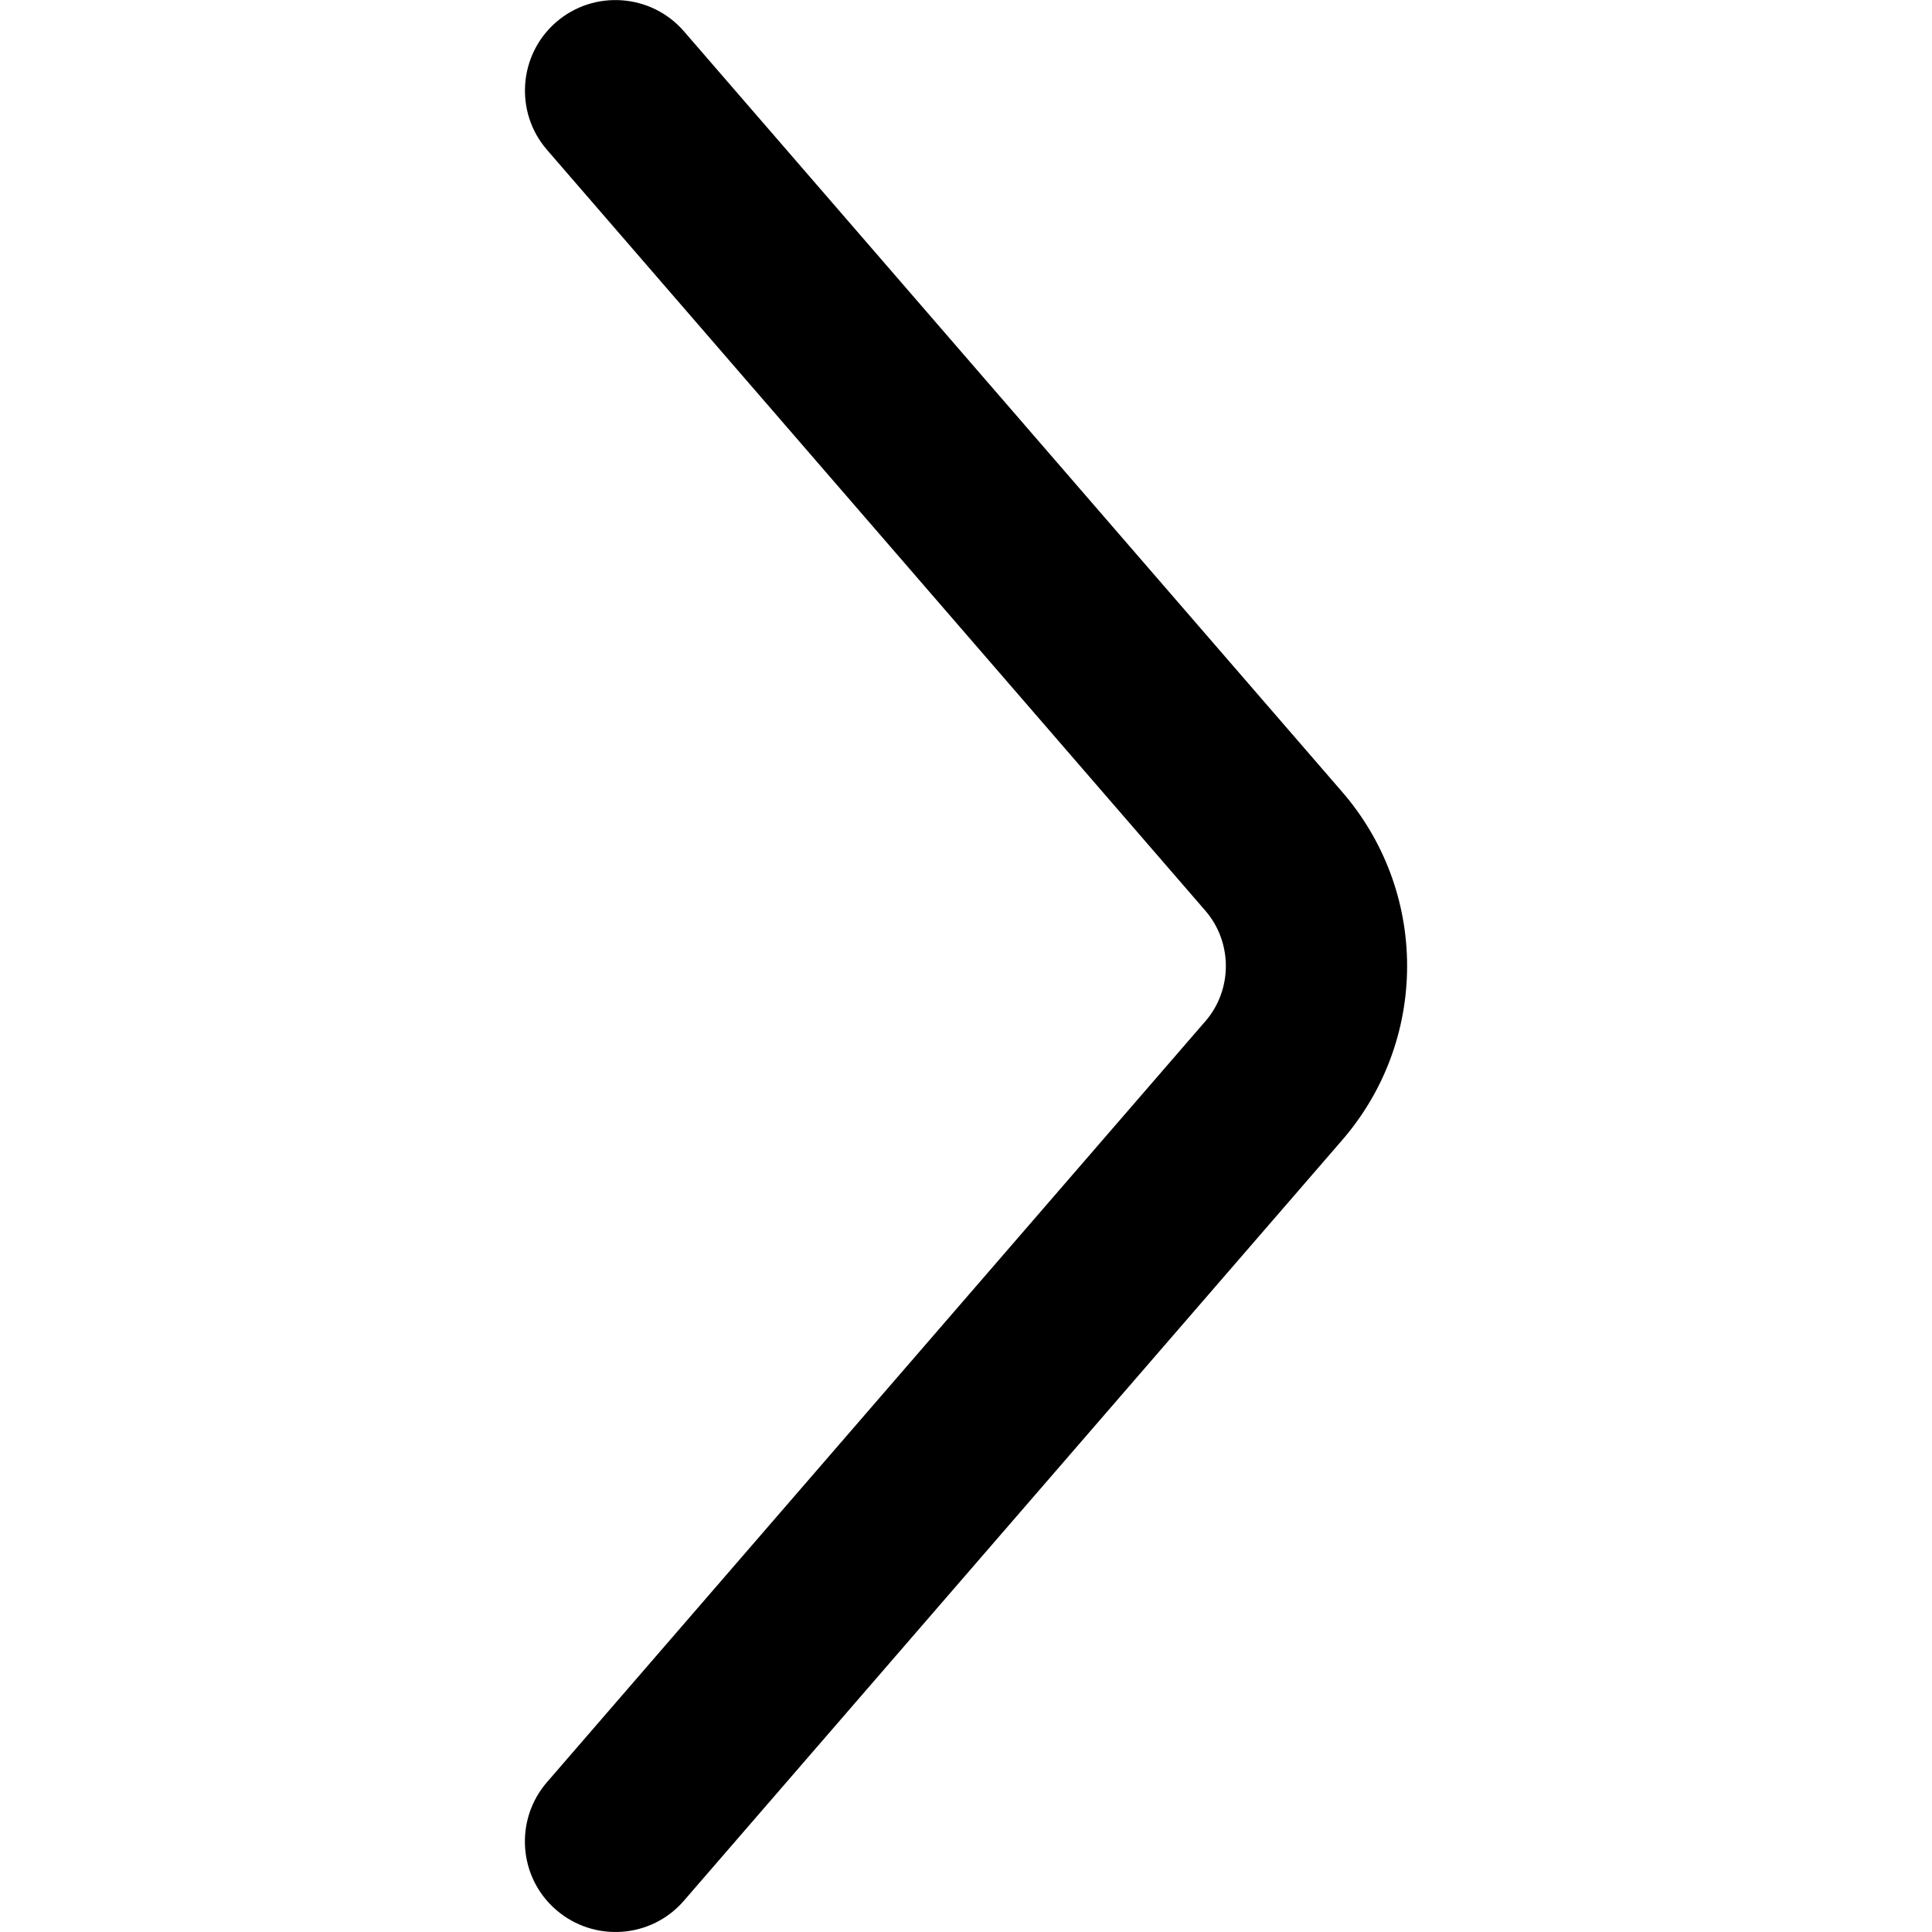 <svg t="1722698533868" class="icon" viewBox="0 0 1024 1024" version="1.1" xmlns="http://www.w3.org/2000/svg" p-id="12754" width="128" height="128"><path d="M745.8 512c0-34.1-12.3-66.9-34.7-92.6L362.5 16.6c-17.3-20-47.7-22.2-67.7-4.9-20 17.3-22.2 47.7-4.9 67.7l348.8 403.1c14.7 16.8 14.7 42.2 0 59l-0.2 0.2-348.6 402.9c-17.3 20-15.2 50.4 4.9 67.7 20 17.3 50.4 15.2 67.7-4.9l348.6-402.8c22.4-25.7 34.7-58.5 34.7-92.6z" p-id="12755"></path></svg>
